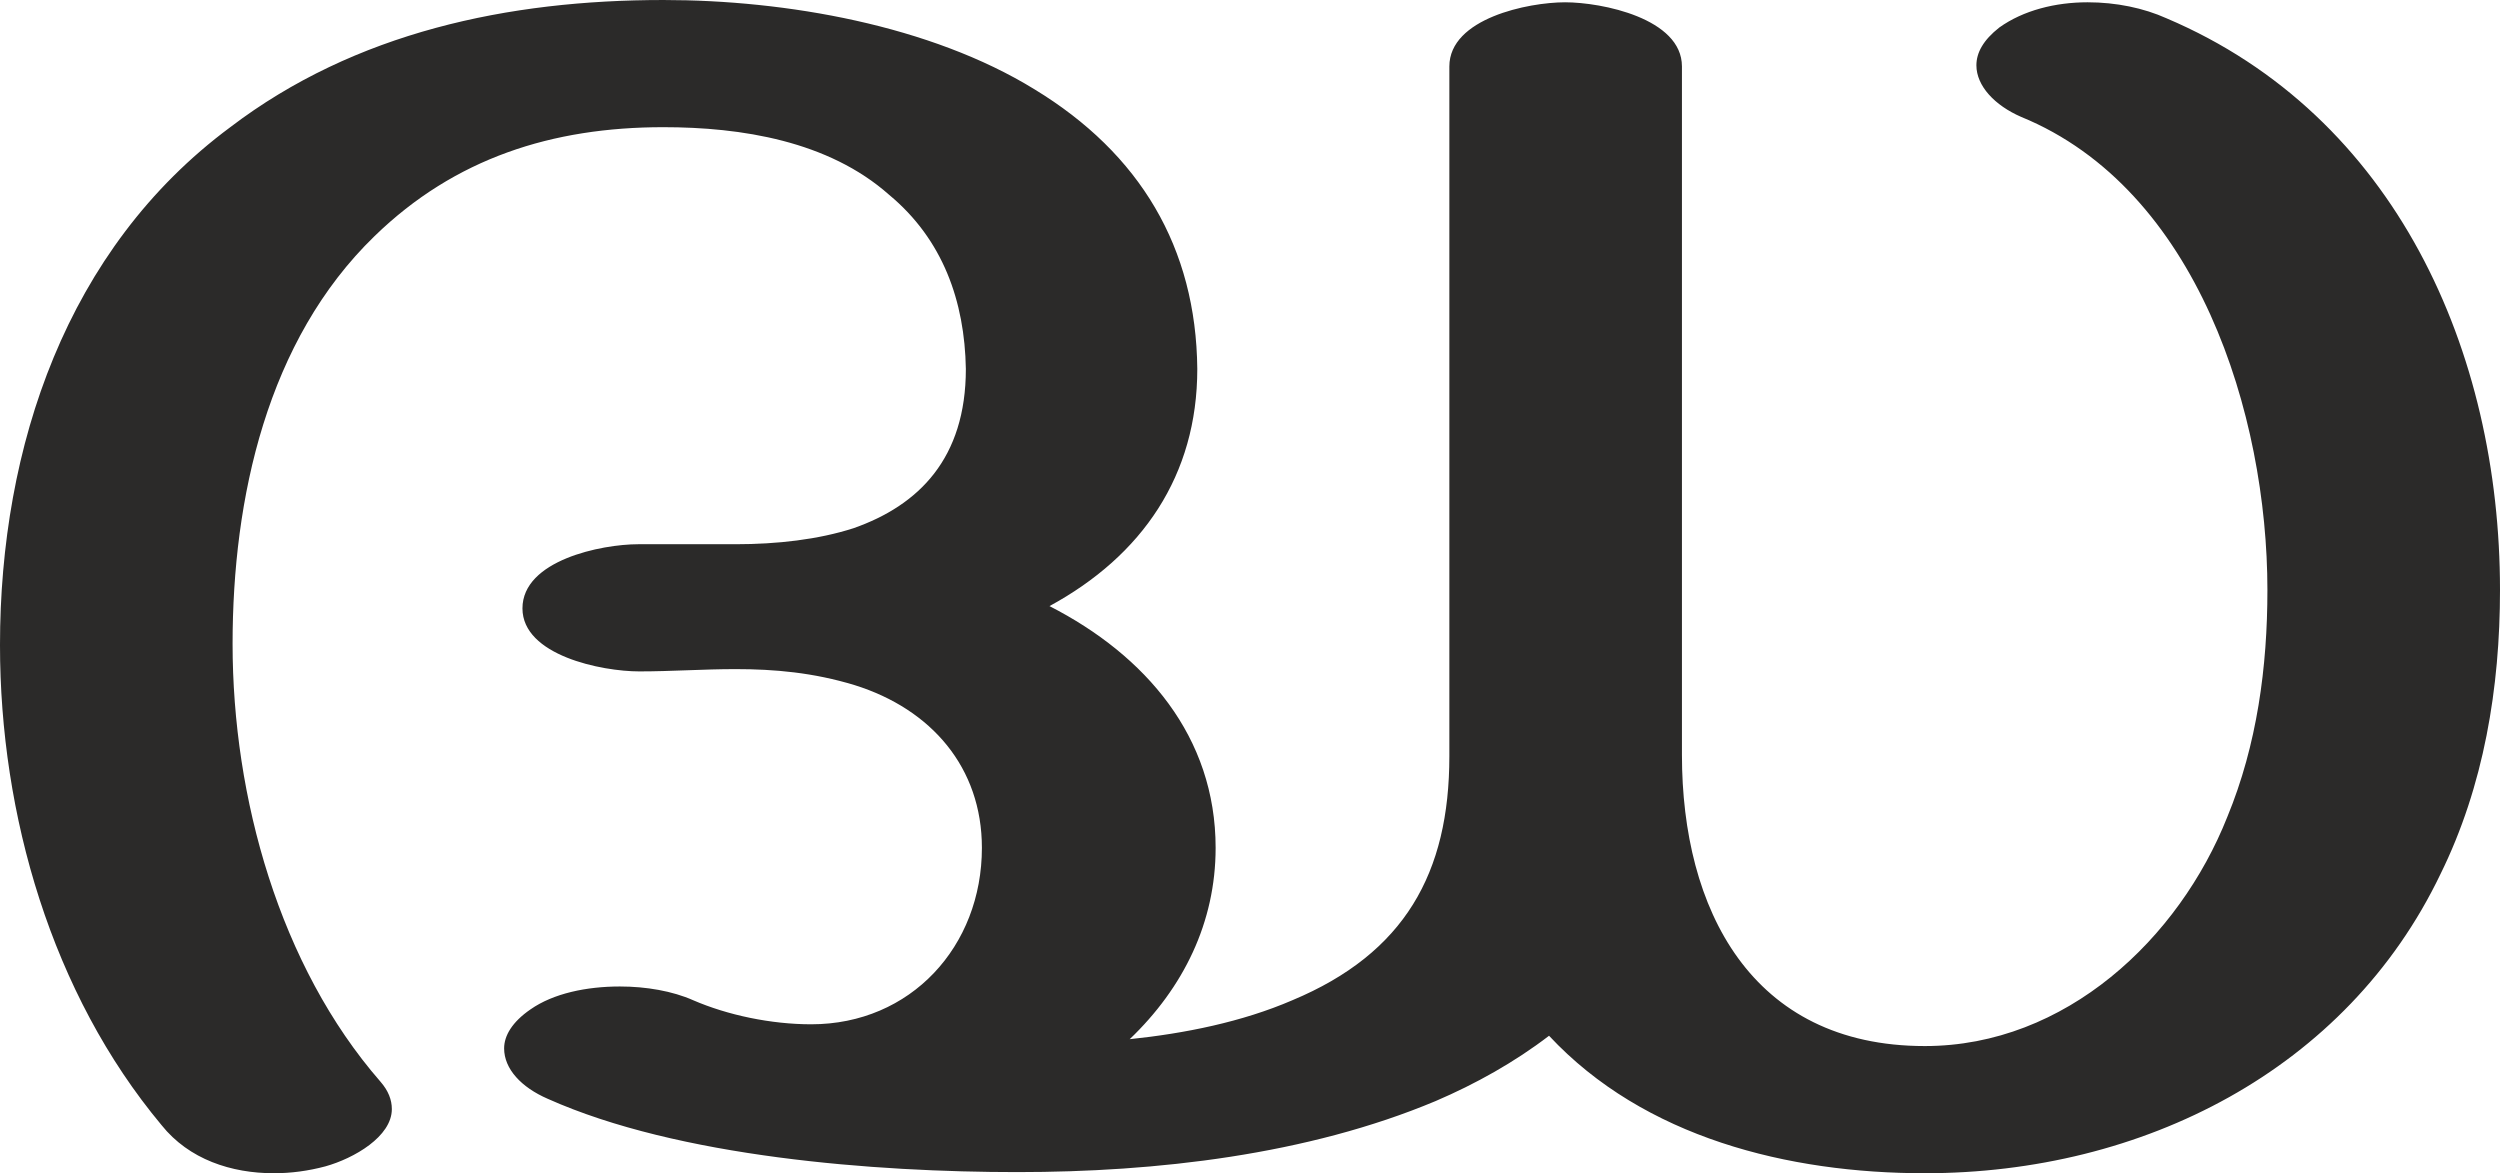 <?xml version="1.0" encoding="UTF-8"?>
<!DOCTYPE svg PUBLIC "-//W3C//DTD SVG 1.1//EN" "http://www.w3.org/Graphics/SVG/1.1/DTD/svg11.dtd">
<!-- Creator: CorelDRAW X8 -->
<svg xmlns="http://www.w3.org/2000/svg" xml:space="preserve" width="2182px" height="1024px" version="1.1" style="shape-rendering:geometricPrecision; text-rendering:geometricPrecision; image-rendering:optimizeQuality; fill-rule:evenodd; clip-rule:evenodd"
viewBox="0 0 2182 1024"
 xmlns:xlink="http://www.w3.org/1999/xlink">
 <defs>
  <style type="text/css">
   <![CDATA[
    .fil0 {fill:#2B2A29;fill-rule:nonzero}
   ]]>
  </style>
 </defs>
 <g id="Layer_x0020_1">
  <path class="fil0" d="M1680 1024c190,0 368,-90 450,-261 38,-77 52,-163 52,-248 0,-208 -91,-414 -291,-499 -20,-9 -44,-14 -69,-14 -28,0 -56,7 -77,22 -14,11 -20,22 -20,33 0,18 16,35 39,45 154,63 215,260 215,413 0,67 -9,135 -35,198 -42,106 -141,200 -264,200 -152,0 -212,-120 -212,-254l0 -601c0,-42 -70,-56 -102,-56 -32,0 -101,14 -101,56l0 602c0,102 -39,172 -137,213 -44,19 -94,29 -142,34 47,-45 75,-102 75,-167 0,-97 -61,-168 -145,-211 81,-44 129,-114 129,-207 -1,-106 -50,-188 -142,-244 -91,-56 -217,-78 -324,-78 -135,0 -269,28 -378,111 -143,106 -201,279 -201,452 0,148 45,304 141,419 24,30 61,42 98,42 15,0 30,-2 45,-6 25,-7 58,-26 58,-50 0,-8 -3,-16 -10,-24 -88,-101 -129,-248 -129,-382 0,-127 30,-265 124,-356 70,-68 155,-95 252,-95 68,0 144,12 197,59 47,39 66,93 67,152 0,78 -41,119 -98,139 -31,10 -67,14 -103,14l-85 0c-32,0 -101,14 -101,56 0,41 69,55 102,55 28,0 56,-2 84,-2 34,0 68,3 104,14 67,21 111,72 111,142 0,86 -62,154 -149,154 -35,0 -73,-8 -103,-21 -18,-8 -41,-12 -64,-12 -29,0 -58,6 -78,20 -16,11 -23,23 -23,34 0,18 15,34 38,44 114,51 286,64 410,64 121,0 253,-15 365,-62 35,-15 69,-34 99,-57 83,89 209,120 328,120z"/>
 </g>
</svg>
